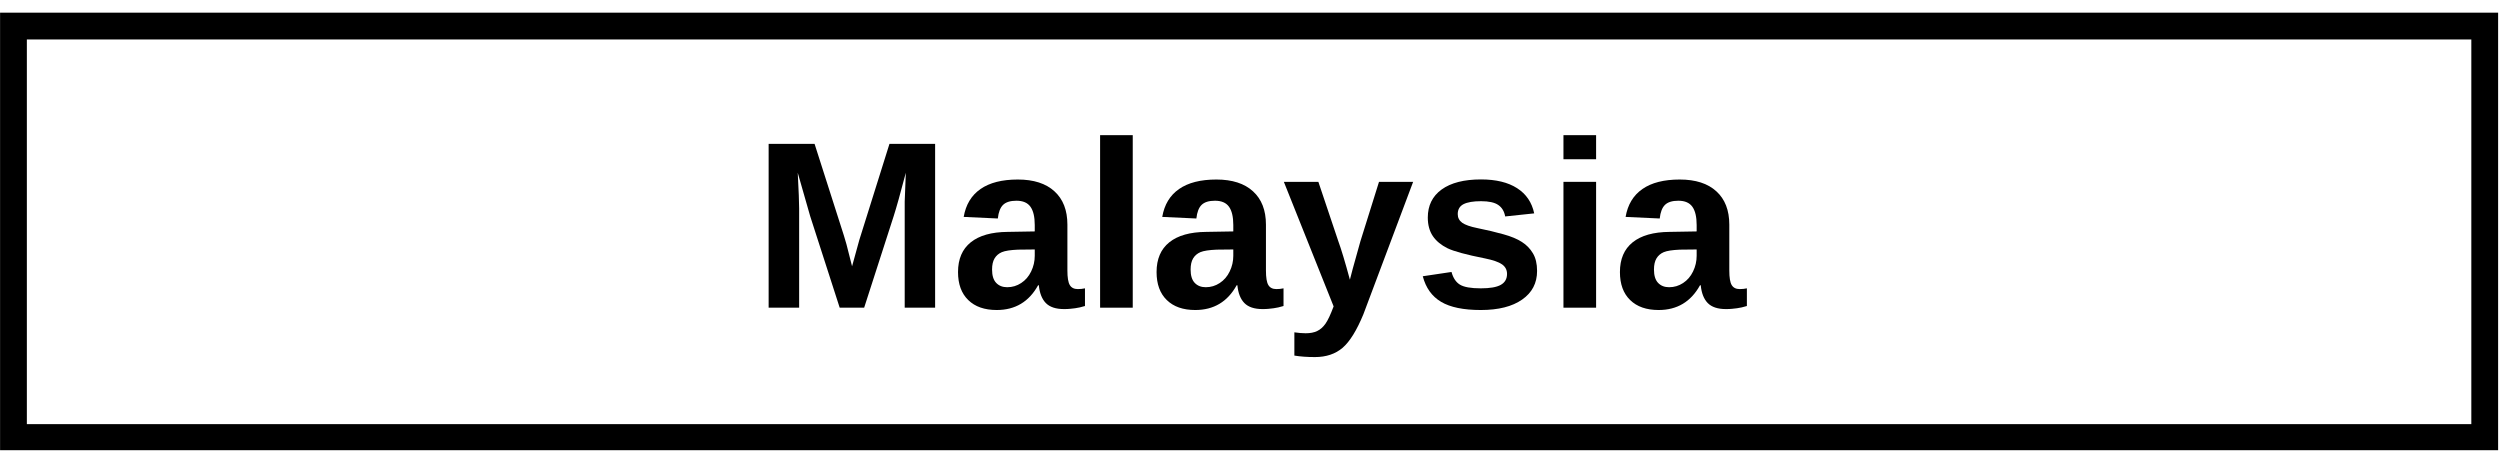 <svg xmlns="http://www.w3.org/2000/svg" xmlns:xlink="http://www.w3.org/1999/xlink" width="560" zoomAndPan="magnify" viewBox="0 0 420 78" height="104" preserveAspectRatio="xMidYMid meet" version="1.0"><defs><g/><clipPath id="47da0ab06c"><path d="M 0.012 2.133 L 419.684 2.133 L 419.684 75.633 L 0.012 75.633 Z M 0.012 2.133 " clip-rule="nonzero"/></clipPath></defs><g clip-path="url(#47da0ab06c)"><path stroke-linecap="butt" transform="matrix(0.75, 0, 0, 0.75, 0.011, 2.131)" fill="none" stroke-linejoin="miter" d="M 0.001 0.002 L 559.563 0.002 L 559.563 98.158 L 0.001 98.158 Z M 0.001 0.002 " stroke="#000000" stroke-width="12" stroke-opacity="1" stroke-miterlimit="4"/></g><g fill="#000000" fill-opacity="1"><g transform="translate(126.459, 51.691)"><g><path d="M 25.531 0 L 25.531 -16.688 C 25.531 -17.062 25.531 -17.438 25.531 -17.812 C 25.539 -18.188 25.602 -19.805 25.719 -22.672 C 24.801 -19.172 24.117 -16.734 23.672 -15.359 L 18.719 0 L 14.609 0 L 9.656 -15.359 L 7.562 -22.672 C 7.719 -19.648 7.797 -17.656 7.797 -16.688 L 7.797 0 L 2.672 0 L 2.672 -27.516 L 10.391 -27.516 L 15.312 -12.125 L 15.75 -10.641 L 16.688 -6.953 L 17.906 -11.375 L 22.969 -27.516 L 30.641 -27.516 L 30.641 0 Z M 25.531 0 "/></g></g></g><g fill="#000000" fill-opacity="1"><g transform="translate(159.776, 51.691)"><g><path d="M 7.672 0.391 C 5.629 0.391 4.035 -0.164 2.891 -1.281 C 1.742 -2.395 1.172 -3.961 1.172 -5.984 C 1.172 -8.172 1.883 -9.836 3.312 -10.984 C 4.738 -12.129 6.805 -12.711 9.516 -12.734 L 14.062 -12.812 L 14.062 -13.891 C 14.062 -15.266 13.82 -16.285 13.344 -16.953 C 12.863 -17.629 12.078 -17.969 10.984 -17.969 C 9.961 -17.969 9.211 -17.734 8.734 -17.266 C 8.266 -16.805 7.973 -16.047 7.859 -14.984 L 2.125 -15.25 C 2.477 -17.312 3.422 -18.875 4.953 -19.938 C 6.484 -21 8.57 -21.531 11.219 -21.531 C 13.883 -21.531 15.938 -20.867 17.375 -19.547 C 18.82 -18.234 19.547 -16.367 19.547 -13.953 L 19.547 -6.25 C 19.547 -5.062 19.68 -4.242 19.953 -3.797 C 20.223 -3.348 20.672 -3.125 21.297 -3.125 C 21.711 -3.125 22.113 -3.164 22.5 -3.25 L 22.5 -0.281 C 22.176 -0.195 21.883 -0.117 21.625 -0.047 C 21.363 0.016 21.102 0.062 20.844 0.094 C 20.582 0.133 20.305 0.164 20.016 0.188 C 19.723 0.219 19.379 0.234 18.984 0.234 C 17.609 0.234 16.586 -0.102 15.922 -0.781 C 15.266 -1.457 14.875 -2.453 14.75 -3.766 L 14.625 -3.766 C 13.094 -0.992 10.773 0.391 7.672 0.391 Z M 14.062 -9.781 L 11.25 -9.75 C 9.977 -9.695 9.07 -9.555 8.531 -9.328 C 8 -9.098 7.594 -8.75 7.312 -8.281 C 7.031 -7.812 6.891 -7.188 6.891 -6.406 C 6.891 -5.406 7.117 -4.66 7.578 -4.172 C 8.047 -3.68 8.664 -3.438 9.438 -3.438 C 10.289 -3.438 11.07 -3.672 11.781 -4.141 C 12.5 -4.609 13.055 -5.254 13.453 -6.078 C 13.859 -6.91 14.062 -7.789 14.062 -8.719 Z M 14.062 -9.781 "/></g></g></g><g fill="#000000" fill-opacity="1"><g transform="translate(182.02, 51.691)"><g><path d="M 2.797 0 L 2.797 -28.984 L 8.281 -28.984 L 8.281 0 Z M 2.797 0 "/></g></g></g><g fill="#000000" fill-opacity="1"><g transform="translate(193.132, 51.691)"><g><path d="M 7.672 0.391 C 5.629 0.391 4.035 -0.164 2.891 -1.281 C 1.742 -2.395 1.172 -3.961 1.172 -5.984 C 1.172 -8.172 1.883 -9.836 3.312 -10.984 C 4.738 -12.129 6.805 -12.711 9.516 -12.734 L 14.062 -12.812 L 14.062 -13.891 C 14.062 -15.266 13.82 -16.285 13.344 -16.953 C 12.863 -17.629 12.078 -17.969 10.984 -17.969 C 9.961 -17.969 9.211 -17.734 8.734 -17.266 C 8.266 -16.805 7.973 -16.047 7.859 -14.984 L 2.125 -15.25 C 2.477 -17.312 3.422 -18.875 4.953 -19.938 C 6.484 -21 8.57 -21.531 11.219 -21.531 C 13.883 -21.531 15.938 -20.867 17.375 -19.547 C 18.82 -18.234 19.547 -16.367 19.547 -13.953 L 19.547 -6.25 C 19.547 -5.062 19.68 -4.242 19.953 -3.797 C 20.223 -3.348 20.672 -3.125 21.297 -3.125 C 21.711 -3.125 22.113 -3.164 22.5 -3.25 L 22.5 -0.281 C 22.176 -0.195 21.883 -0.117 21.625 -0.047 C 21.363 0.016 21.102 0.062 20.844 0.094 C 20.582 0.133 20.305 0.164 20.016 0.188 C 19.723 0.219 19.379 0.234 18.984 0.234 C 17.609 0.234 16.586 -0.102 15.922 -0.781 C 15.266 -1.457 14.875 -2.453 14.75 -3.766 L 14.625 -3.766 C 13.094 -0.992 10.773 0.391 7.672 0.391 Z M 14.062 -9.781 L 11.25 -9.75 C 9.977 -9.695 9.07 -9.555 8.531 -9.328 C 8 -9.098 7.594 -8.75 7.312 -8.281 C 7.031 -7.812 6.891 -7.188 6.891 -6.406 C 6.891 -5.406 7.117 -4.66 7.578 -4.172 C 8.047 -3.68 8.664 -3.438 9.438 -3.438 C 10.289 -3.438 11.07 -3.672 11.781 -4.141 C 12.5 -4.609 13.055 -5.254 13.453 -6.078 C 13.859 -6.91 14.062 -7.789 14.062 -8.719 Z M 14.062 -9.781 "/></g></g></g><g fill="#000000" fill-opacity="1"><g transform="translate(215.376, 51.691)"><g><path d="M 5.531 8.297 C 4.219 8.297 3.066 8.211 2.078 8.047 L 2.078 4.141 C 2.766 4.242 3.395 4.297 3.969 4.297 C 4.75 4.297 5.395 4.172 5.906 3.922 C 6.426 3.68 6.891 3.273 7.297 2.703 C 7.703 2.129 8.16 1.156 8.672 -0.219 L 0.312 -21.141 L 6.109 -21.141 L 9.438 -11.234 C 9.957 -9.816 10.613 -7.641 11.406 -4.703 L 11.891 -6.562 L 13.172 -11.156 L 16.297 -21.141 L 22.031 -21.141 L 13.672 1.109 C 12.555 3.816 11.395 5.691 10.188 6.734 C 8.977 7.773 7.426 8.297 5.531 8.297 Z M 5.531 8.297 "/></g></g></g><g fill="#000000" fill-opacity="1"><g transform="translate(237.62, 51.691)"><g><path d="M 20.609 -6.172 C 20.609 -4.129 19.77 -2.523 18.094 -1.359 C 16.426 -0.191 14.113 0.391 11.156 0.391 C 8.25 0.391 6.023 -0.066 4.484 -0.984 C 2.941 -1.898 1.914 -3.332 1.406 -5.281 L 6.234 -6 C 6.504 -5 6.973 -4.289 7.641 -3.875 C 8.316 -3.457 9.488 -3.25 11.156 -3.25 C 12.688 -3.25 13.801 -3.441 14.5 -3.828 C 15.207 -4.223 15.562 -4.836 15.562 -5.672 C 15.562 -6.348 15.281 -6.883 14.719 -7.281 C 14.156 -7.676 13.195 -8.008 11.844 -8.281 C 8.738 -8.895 6.645 -9.461 5.562 -9.984 C 4.488 -10.516 3.664 -11.195 3.094 -12.031 C 2.531 -12.875 2.25 -13.91 2.25 -15.141 C 2.25 -17.16 3.023 -18.734 4.578 -19.859 C 6.141 -20.984 8.344 -21.547 11.188 -21.547 C 13.707 -21.547 15.727 -21.055 17.25 -20.078 C 18.781 -19.098 19.738 -17.688 20.125 -15.844 L 15.25 -15.328 C 15.094 -16.191 14.707 -16.832 14.094 -17.25 C 13.488 -17.676 12.52 -17.891 11.188 -17.891 C 9.883 -17.891 8.906 -17.723 8.25 -17.391 C 7.602 -17.055 7.281 -16.5 7.281 -15.719 C 7.281 -15.113 7.531 -14.629 8.031 -14.266 C 8.539 -13.91 9.383 -13.613 10.562 -13.375 C 12.219 -13.039 13.688 -12.691 14.969 -12.328 C 16.25 -11.973 17.273 -11.547 18.047 -11.047 C 18.828 -10.555 19.445 -9.922 19.906 -9.141 C 20.375 -8.367 20.609 -7.379 20.609 -6.172 Z M 20.609 -6.172 "/></g></g></g><g fill="#000000" fill-opacity="1"><g transform="translate(259.864, 51.691)"><g><path d="M 2.797 -24.938 L 2.797 -28.984 L 8.281 -28.984 L 8.281 -24.938 Z M 2.797 0 L 2.797 -21.141 L 8.281 -21.141 L 8.281 0 Z M 2.797 0 "/></g></g></g><g fill="#000000" fill-opacity="1"><g transform="translate(270.976, 51.691)"><g><path d="M 7.672 0.391 C 5.629 0.391 4.035 -0.164 2.891 -1.281 C 1.742 -2.395 1.172 -3.961 1.172 -5.984 C 1.172 -8.172 1.883 -9.836 3.312 -10.984 C 4.738 -12.129 6.805 -12.711 9.516 -12.734 L 14.062 -12.812 L 14.062 -13.891 C 14.062 -15.266 13.82 -16.285 13.344 -16.953 C 12.863 -17.629 12.078 -17.969 10.984 -17.969 C 9.961 -17.969 9.211 -17.734 8.734 -17.266 C 8.266 -16.805 7.973 -16.047 7.859 -14.984 L 2.125 -15.25 C 2.477 -17.312 3.422 -18.875 4.953 -19.938 C 6.484 -21 8.57 -21.531 11.219 -21.531 C 13.883 -21.531 15.938 -20.867 17.375 -19.547 C 18.82 -18.234 19.547 -16.367 19.547 -13.953 L 19.547 -6.25 C 19.547 -5.062 19.68 -4.242 19.953 -3.797 C 20.223 -3.348 20.672 -3.125 21.297 -3.125 C 21.711 -3.125 22.113 -3.164 22.5 -3.25 L 22.5 -0.281 C 22.176 -0.195 21.883 -0.117 21.625 -0.047 C 21.363 0.016 21.102 0.062 20.844 0.094 C 20.582 0.133 20.305 0.164 20.016 0.188 C 19.723 0.219 19.379 0.234 18.984 0.234 C 17.609 0.234 16.586 -0.102 15.922 -0.781 C 15.266 -1.457 14.875 -2.453 14.75 -3.766 L 14.625 -3.766 C 13.094 -0.992 10.773 0.391 7.672 0.391 Z M 14.062 -9.781 L 11.25 -9.75 C 9.977 -9.695 9.07 -9.555 8.531 -9.328 C 8 -9.098 7.594 -8.75 7.312 -8.281 C 7.031 -7.812 6.891 -7.188 6.891 -6.406 C 6.891 -5.406 7.117 -4.66 7.578 -4.172 C 8.047 -3.68 8.664 -3.438 9.438 -3.438 C 10.289 -3.438 11.07 -3.672 11.781 -4.141 C 12.5 -4.609 13.055 -5.254 13.453 -6.078 C 13.859 -6.91 14.062 -7.789 14.062 -8.719 Z M 14.062 -9.781 "/></g></g></g></svg>